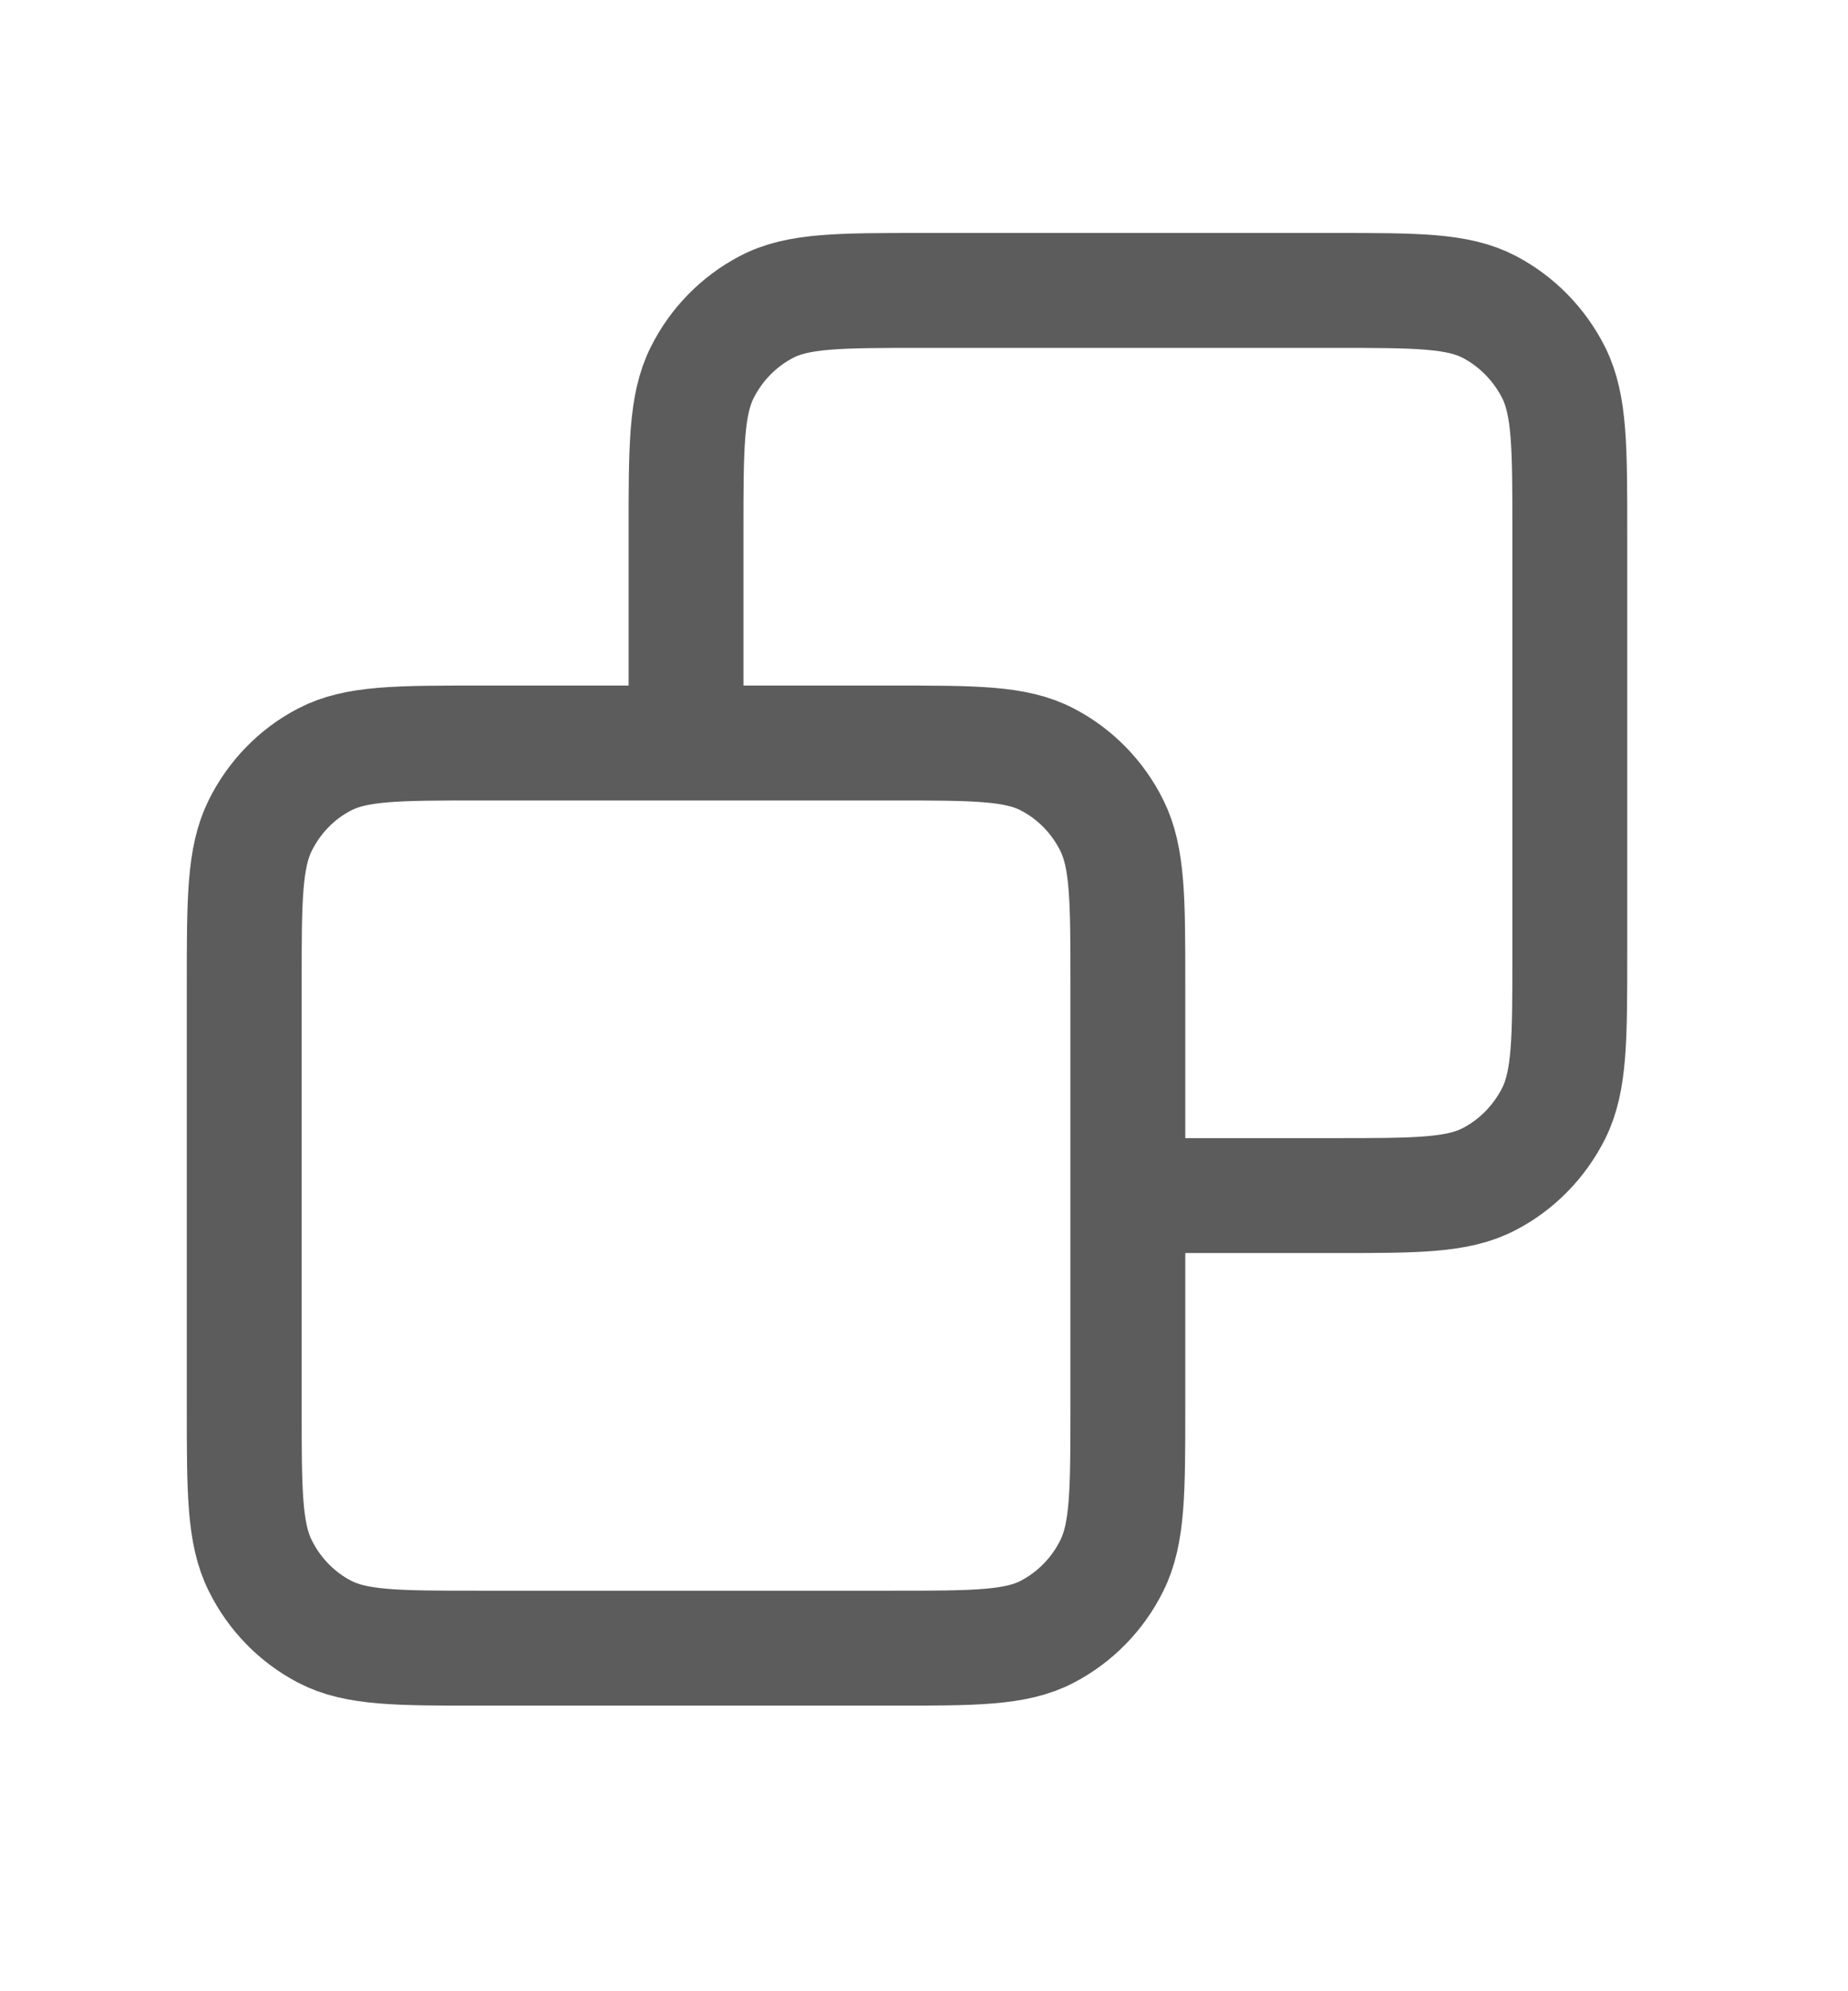 <svg width="13" height="14" viewBox="0 0 13 14" fill="none" xmlns="http://www.w3.org/2000/svg">
<path d="M4.826 5.224V3.739C4.826 3.146 4.826 2.848 4.939 2.621C5.038 2.422 5.197 2.26 5.392 2.158C5.613 2.042 5.904 2.042 6.484 2.042H9.385C9.965 2.042 10.255 2.042 10.477 2.158C10.671 2.26 10.83 2.422 10.93 2.621C11.043 2.848 11.043 3.145 11.043 3.739V6.709C11.043 7.303 11.043 7.6 10.93 7.827C10.83 8.026 10.671 8.189 10.476 8.29C10.255 8.406 9.965 8.406 9.386 8.406H7.934M4.826 5.224H3.376C2.795 5.224 2.505 5.224 2.283 5.34C2.088 5.441 1.93 5.604 1.831 5.803C1.718 6.03 1.718 6.327 1.718 6.921V9.891C1.718 10.485 1.718 10.782 1.831 11.008C1.93 11.208 2.088 11.37 2.283 11.472C2.505 11.588 2.795 11.588 3.374 11.588H6.278C6.857 11.588 7.147 11.588 7.368 11.472C7.563 11.37 7.722 11.208 7.821 11.008C7.934 10.782 7.934 10.485 7.934 9.892V8.406M4.826 5.224H6.277C6.857 5.224 7.147 5.224 7.368 5.34C7.563 5.441 7.722 5.604 7.821 5.803C7.934 6.03 7.934 6.327 7.934 6.919L7.934 8.406" stroke="#5C5C5C" stroke-width="0.808" stroke-linecap="round" stroke-linejoin="round"/>
</svg>
